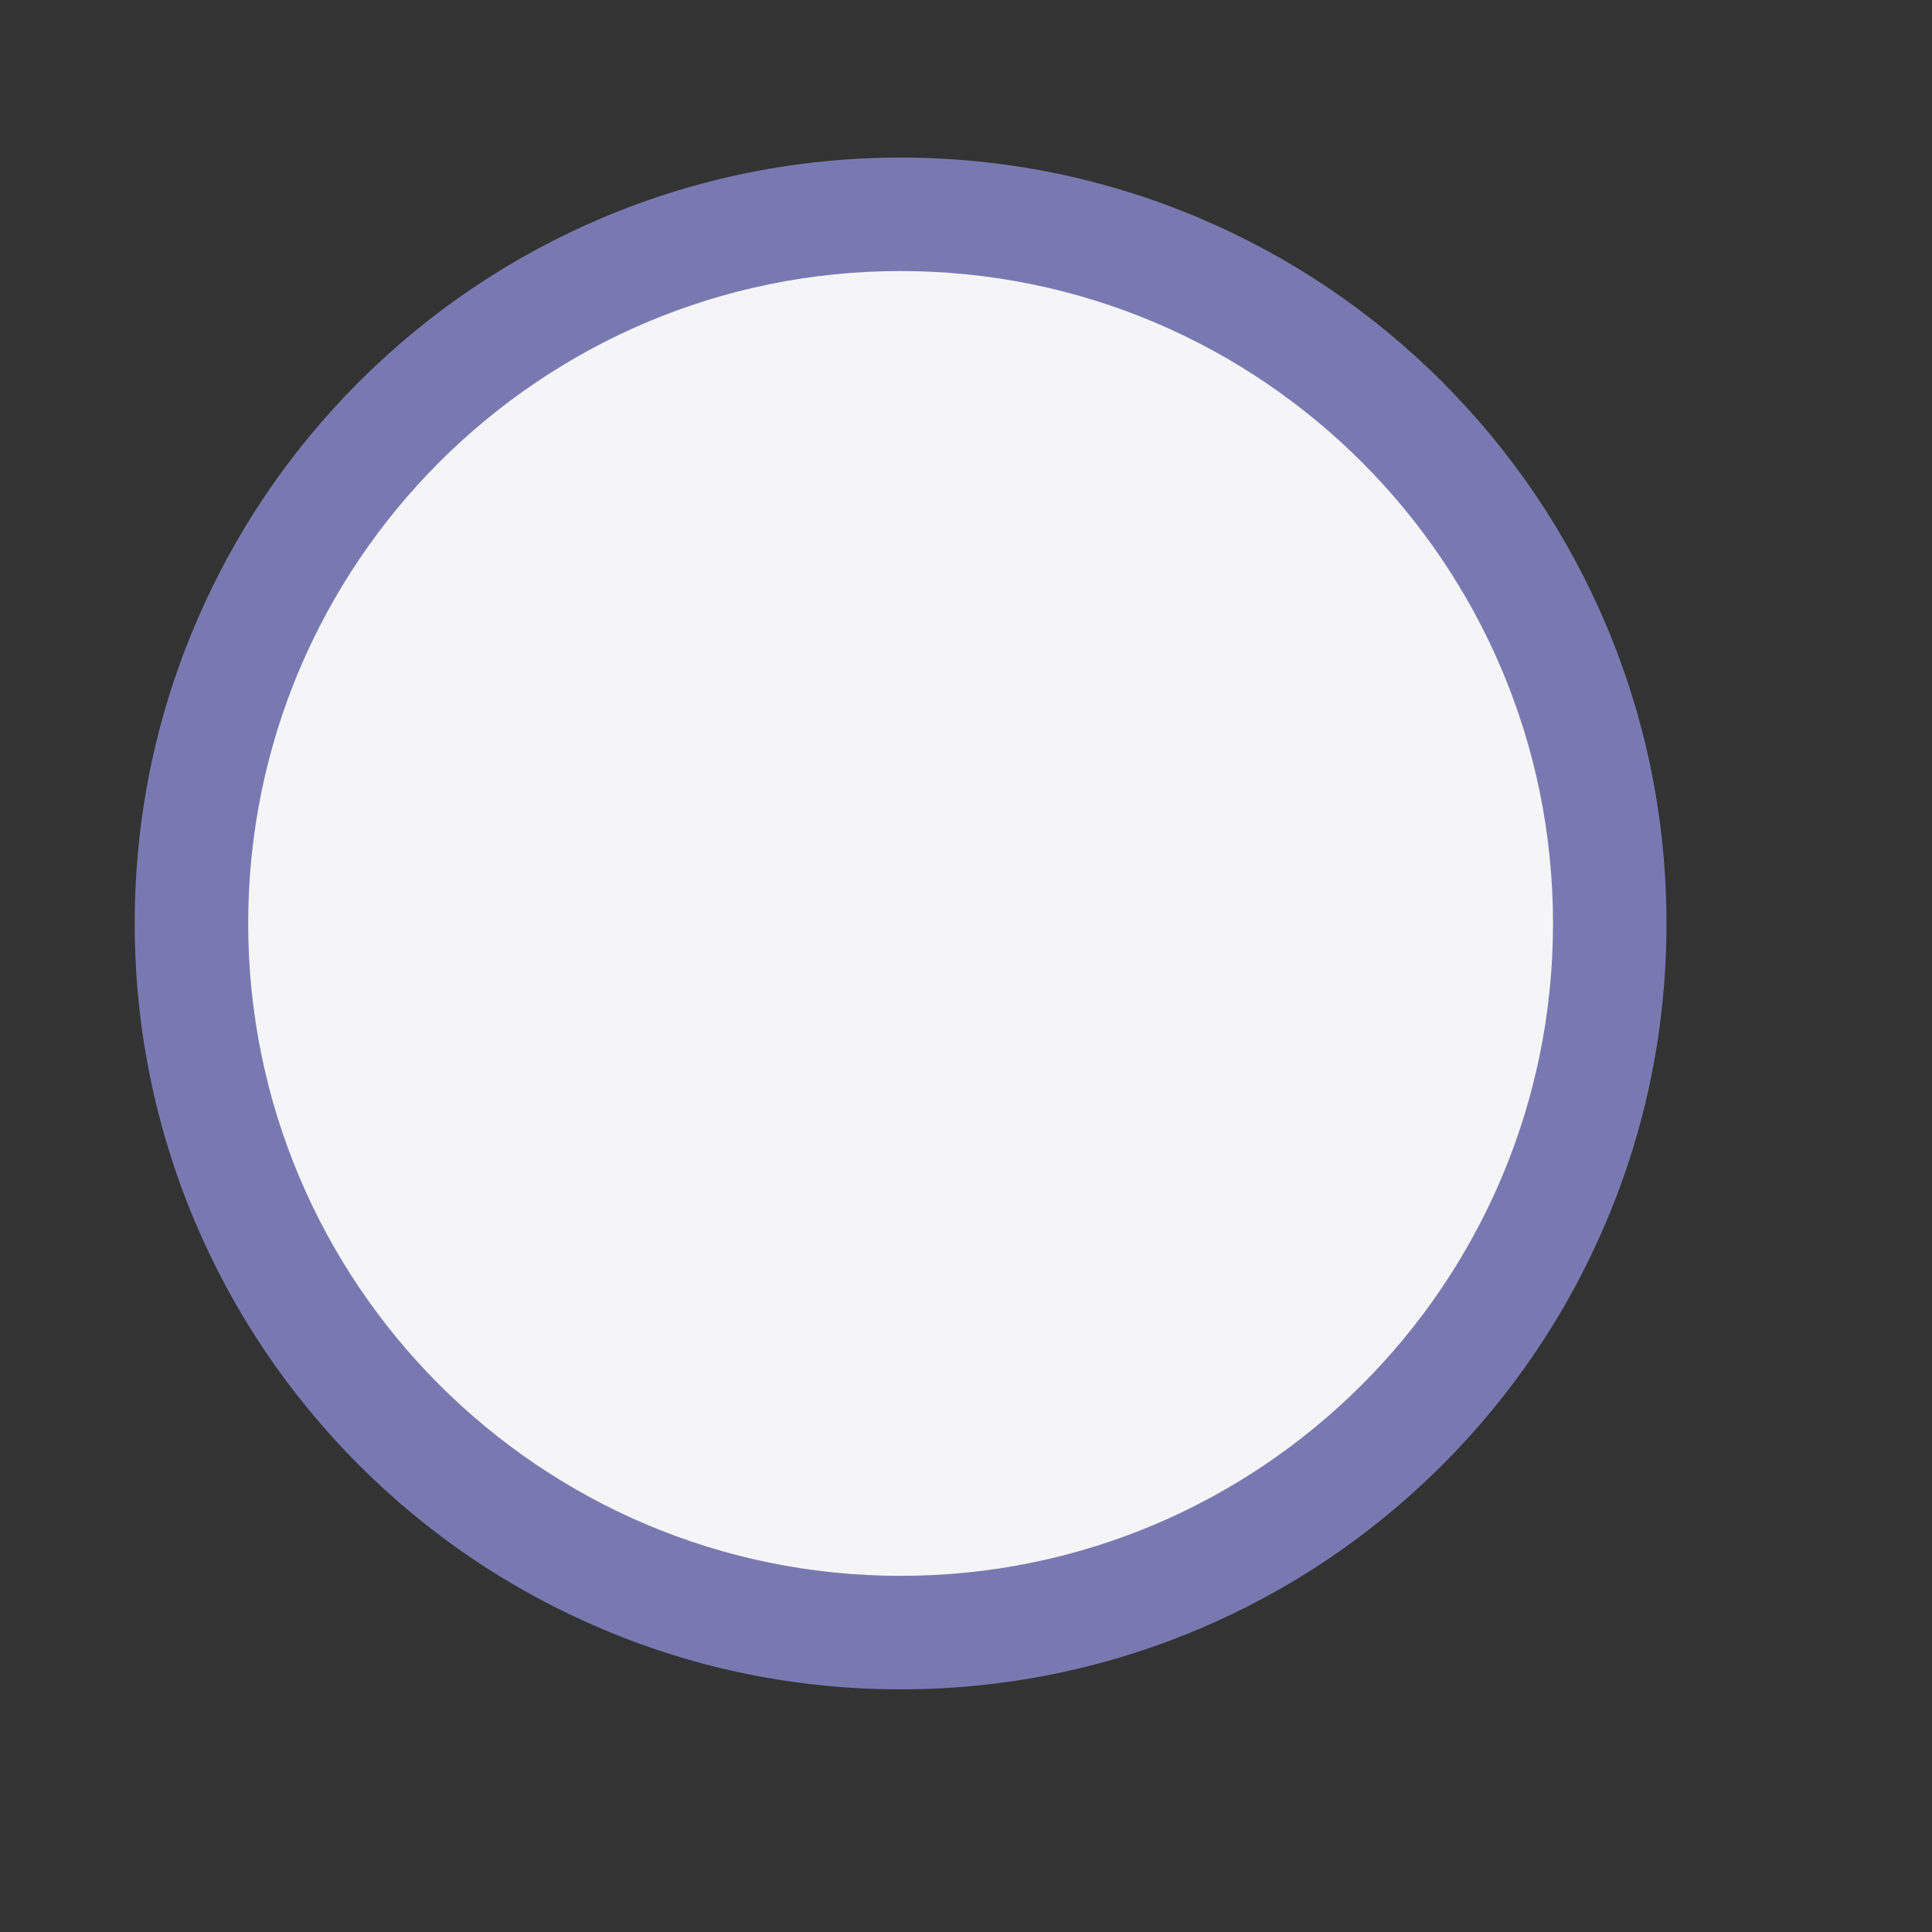 <?xml version="1.0" encoding="utf-8"?>
<!-- Generator: Adobe Illustrator 21.0.2, SVG Export Plug-In . SVG Version: 6.00 Build 0)  -->
<svg version="1.1" id="Layer_1" xmlns="http://www.w3.org/2000/svg"  x="0px" y="0px"
	 width="1226px" height="1226px" viewBox="0 0 1226 1226" style="enable-background:new 0 0 1226 1226;" xml:space="preserve">
<rect x="0" y="0" width="1226" height="1226" fill="#333333" stroke="none"/>
<style type="text/css">
	.st0{fill-rule:evenodd;clip-rule:evenodd;fill:#F5F5F7;}
	.st1{fill:#7979B2;}
</style>
<g>
	<path class="st0" d="M571.5,1036c-60.7,0-119.7-11.9-175.2-35.4c-53.6-22.7-101.7-55.1-143-96.4s-73.8-89.4-96.4-143
		c-23.5-55.5-35.4-114.4-35.4-175.2c0-60.7,11.9-119.7,35.4-175.2c22.7-53.6,55.1-101.7,96.4-143s89.4-73.8,143-96.4
		c55.5-23.5,114.4-35.4,175.2-35.4c60.7,0,119.7,11.9,175.2,35.4c53.6,22.7,101.7,55.1,143,96.4s73.8,89.4,96.4,143
		c23.5,55.5,35.4,114.4,35.4,175.2c0,60.7-11.9,119.7-35.4,175.2c-22.7,53.6-55.1,101.7-96.4,143s-89.4,73.8-143,96.4
		C691.2,1024.1,632.2,1036,571.5,1036z"/>
	<path class="st1" d="M571.5,172c228.6,0,414,185.4,414,414s-185.4,414-414,414s-414-185.4-414-414S342.9,172,571.5,172 M571.5,100
		c-65.6,0-129.2,12.9-189.2,38.2c-57.9,24.5-109.8,59.5-154.5,104.1c-44.6,44.6-79.6,96.6-104.1,154.5
		c-25.4,60-38.2,123.6-38.2,189.2s12.9,129.2,38.2,189.2c24.5,57.9,59.5,109.8,104.1,154.5c44.6,44.6,96.6,79.6,154.5,104.1
		c60,25.4,123.6,38.2,189.2,38.2s129.2-12.9,189.2-38.2c57.9-24.5,109.8-59.5,154.5-104.1c44.6-44.6,79.6-96.6,104.1-154.5
		c25.4-60,38.2-123.6,38.2-189.2s-12.9-129.2-38.2-189.2c-24.5-57.9-59.5-109.8-104.1-154.5c-44.6-44.6-96.6-79.6-154.5-104.1
		C700.7,112.9,637.1,100,571.5,100L571.5,100z"/>
</g>
</svg>
